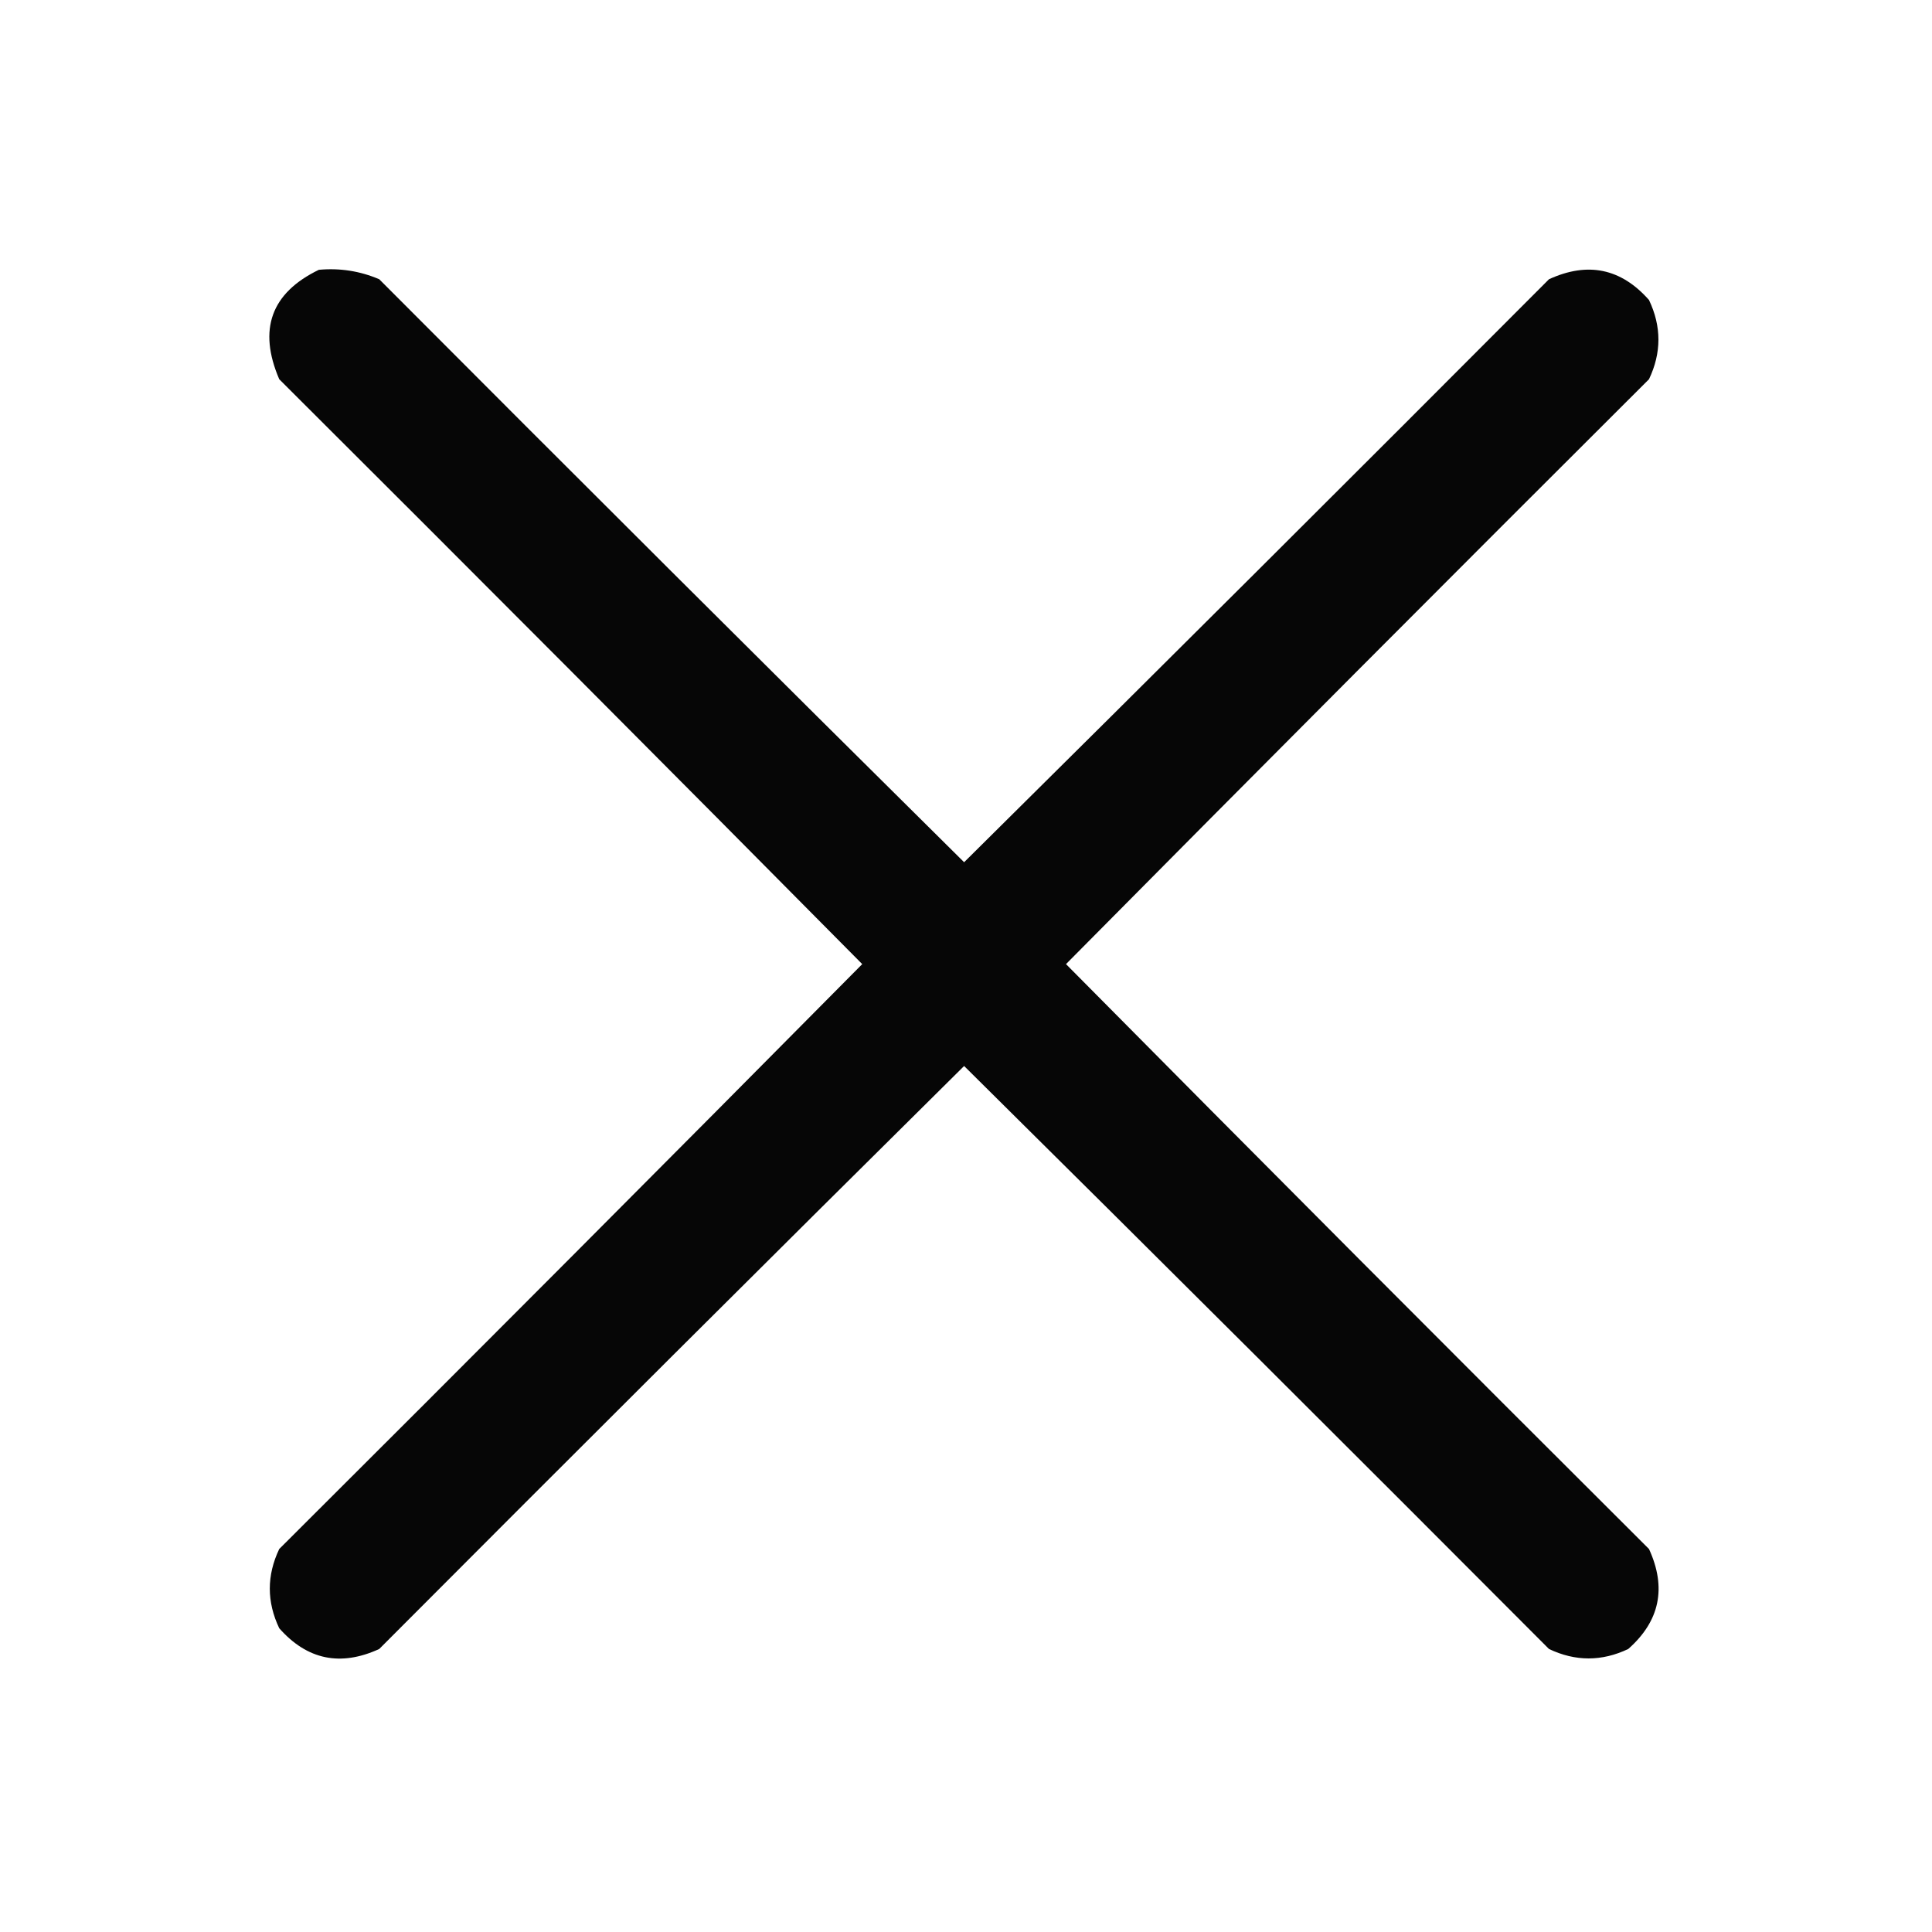 <?xml version="1.0" encoding="UTF-8"?>
<!DOCTYPE svg PUBLIC "-//W3C//DTD SVG 1.1//EN" "http://www.w3.org/Graphics/SVG/1.1/DTD/svg11.dtd">
<svg xmlns="http://www.w3.org/2000/svg" version="1.1" width="512px" height="512px" style="shape-rendering:geometricPrecision; text-rendering:geometricPrecision; image-rendering:optimizeQuality; fill-rule:evenodd; clip-rule:evenodd" xmlns:xlink="http://www.w3.org/1999/xlink">
<g><path style="opacity:0.976" fill="#000000" d="M 84.5,71.5 C 90.072,70.99 95.405,71.823 100.5,74C 152.014,125.68 203.68,177.18 255.5,228.5C 307.32,177.18 358.986,125.68 410.5,74C 420.771,69.29 429.604,71.124 437,79.5C 440.333,86.5 440.333,93.5 437,100.5C 385.32,152.014 333.82,203.68 282.5,255.5C 333.82,307.32 385.32,358.986 437,410.5C 441.71,420.771 439.876,429.604 431.5,437C 424.5,440.333 417.5,440.333 410.5,437C 358.986,385.32 307.32,333.82 255.5,282.5C 203.68,333.82 152.014,385.32 100.5,437C 90.229,441.71 81.396,439.876 74,431.5C 70.667,424.5 70.667,417.5 74,410.5C 125.68,358.986 177.18,307.32 228.5,255.5C 177.18,203.68 125.68,152.014 74,100.5C 68.34,87.3 71.84,77.634 84.5,71.5 Z"/></g>
</svg>

